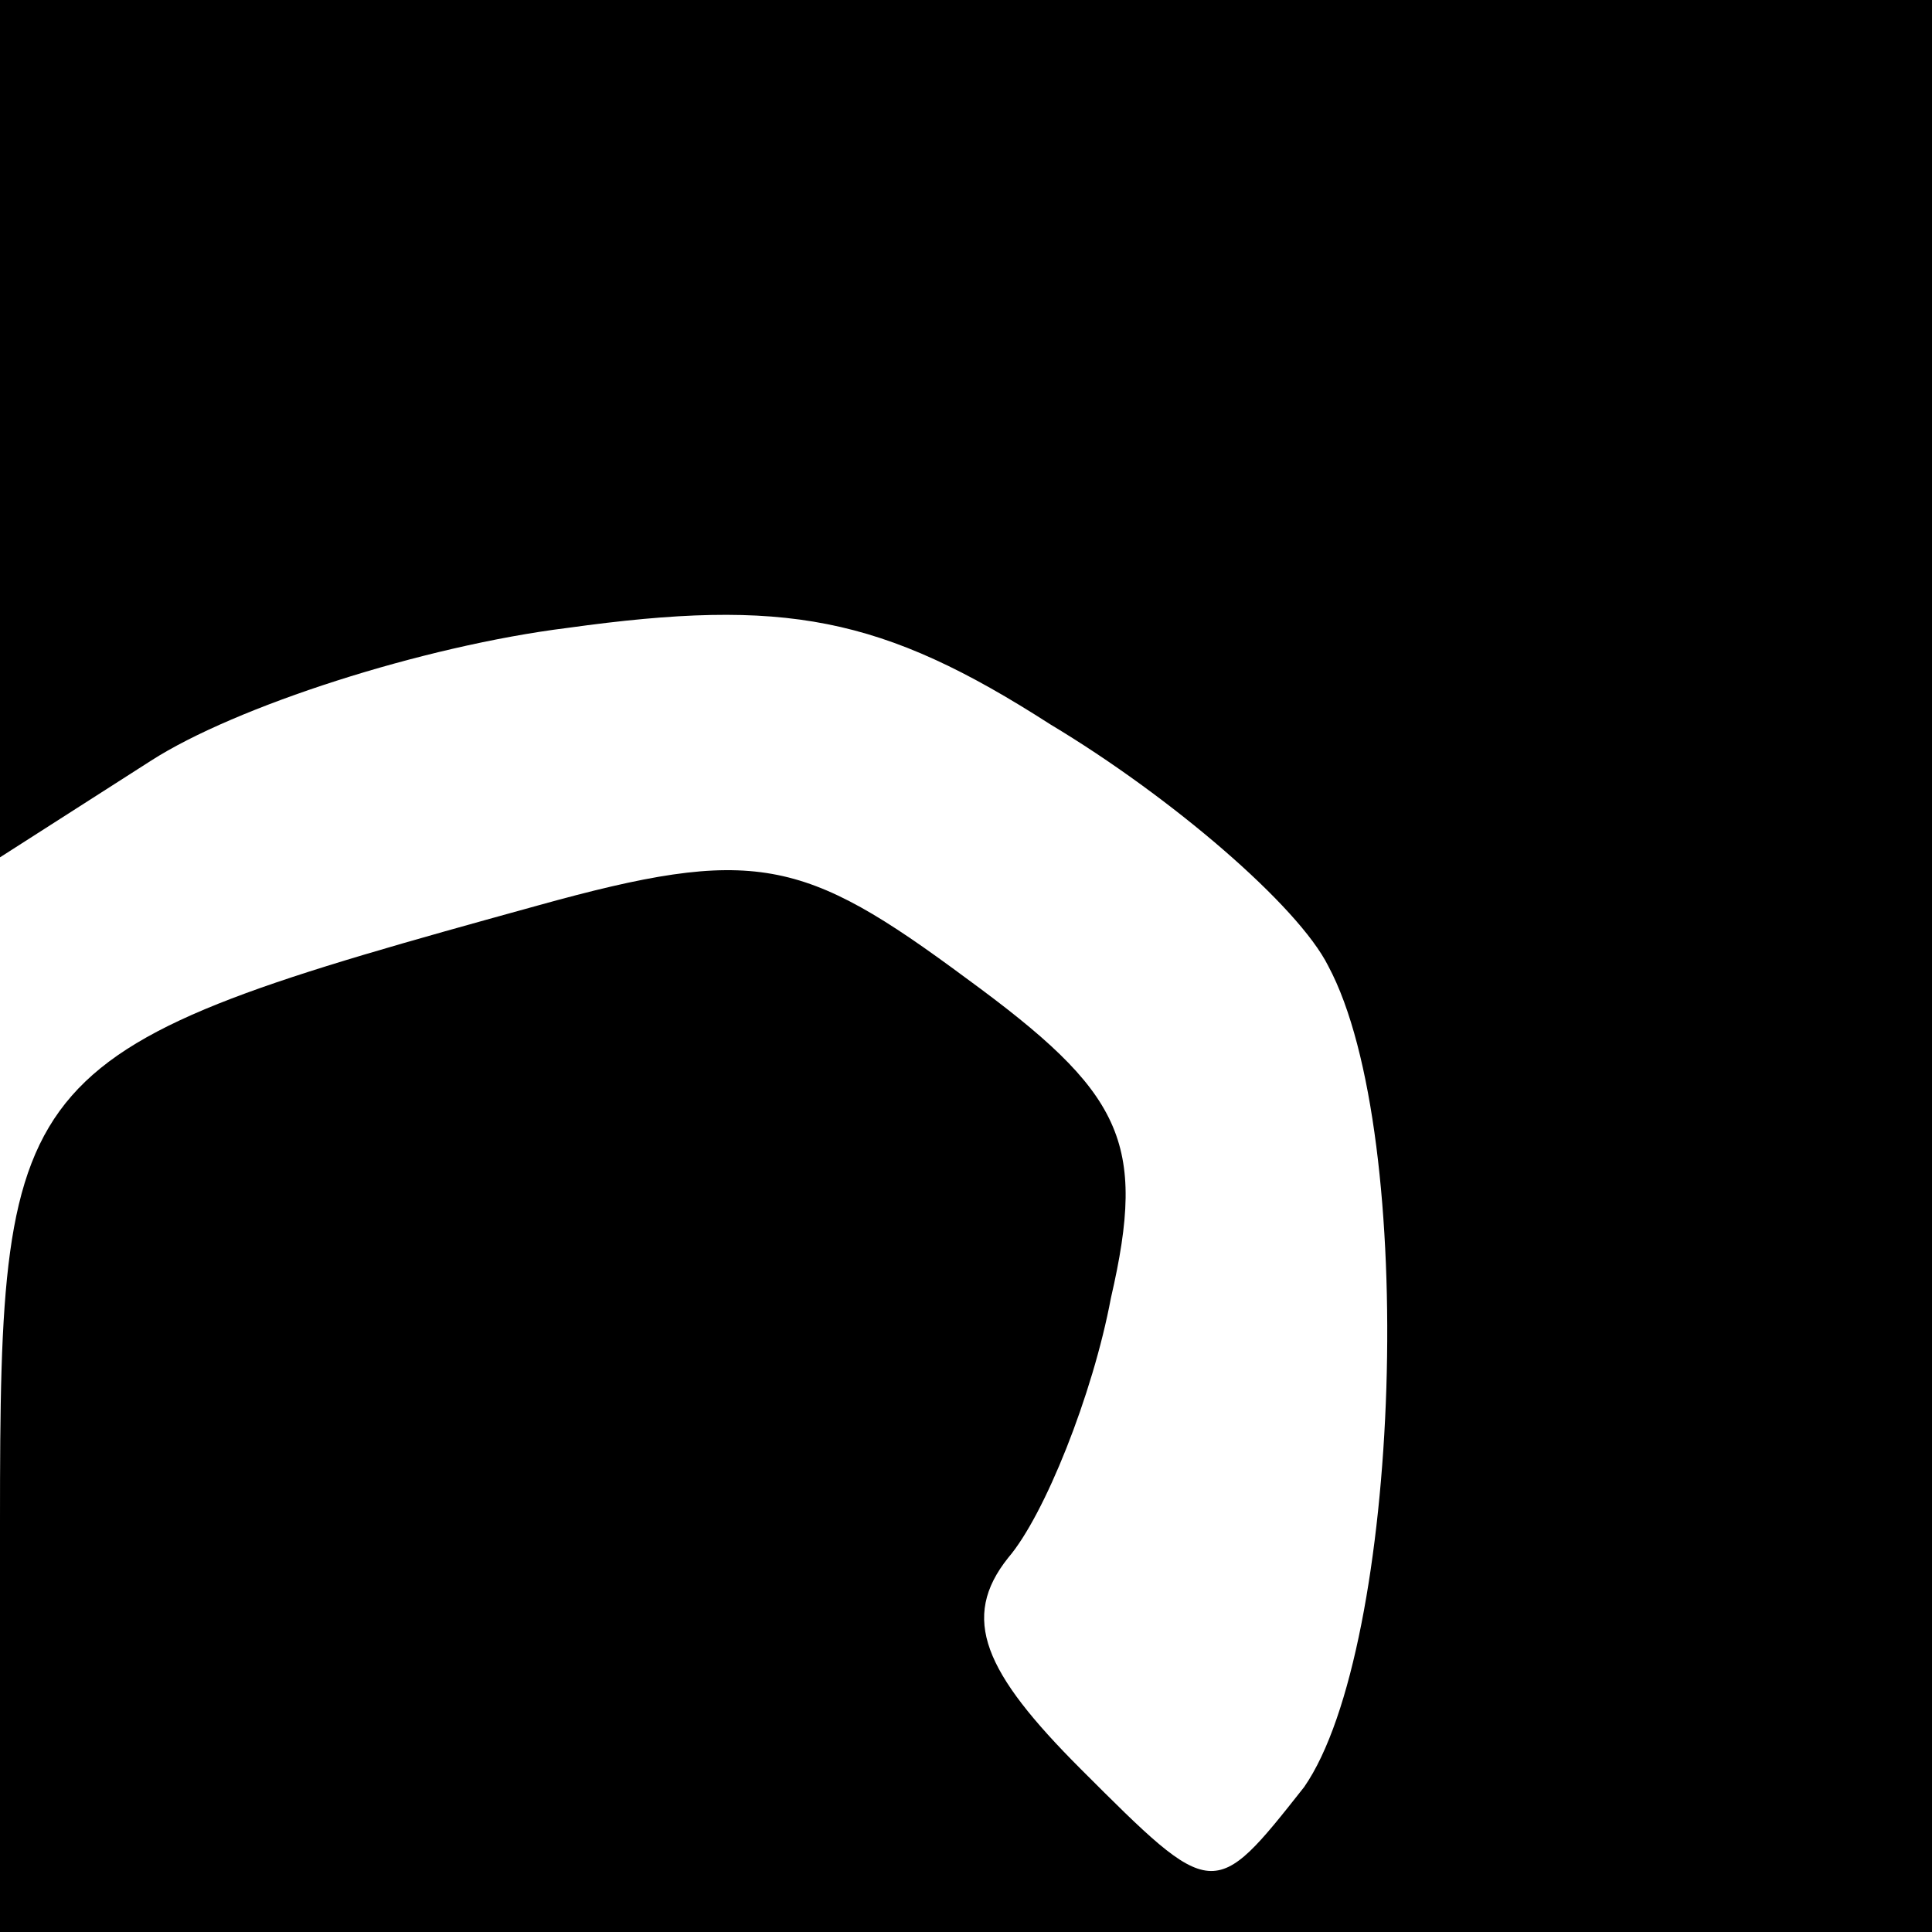 <?xml version="1.0" standalone="no"?>
<!DOCTYPE svg PUBLIC "-//W3C//DTD SVG 20010904//EN"
 "http://www.w3.org/TR/2001/REC-SVG-20010904/DTD/svg10.dtd">
<svg version="1.0" xmlns="http://www.w3.org/2000/svg"
 width="32pt" height="32pt" viewBox="0 0 32 32"
 preserveAspectRatio="xMidYMid meet">
<g transform="translate(0,32) scale(0.1,-0.1)"
fill="#000000" stroke="none">
<path fill="#000000" stroke="none" d="M0 249 l0 -71 25 16 c14 9 45 19 69 22
36 5 52 2 80 -16 20 -12 41 -30 46 -40 15 -28 12 -113 -4 -136 -15 -19 -15
-19 -37 3 -16 16 -20 25 -12 35 6 7 14 27 17 43 6 26 2 34 -24 53 -27 20 -35
22 -71 12 -87 -24 -89 -26 -89 -102 l0 -68 160 0 160 0 0 160 0 160 -160 0
-160 0 0 -71z"/>
</g>
</svg>
